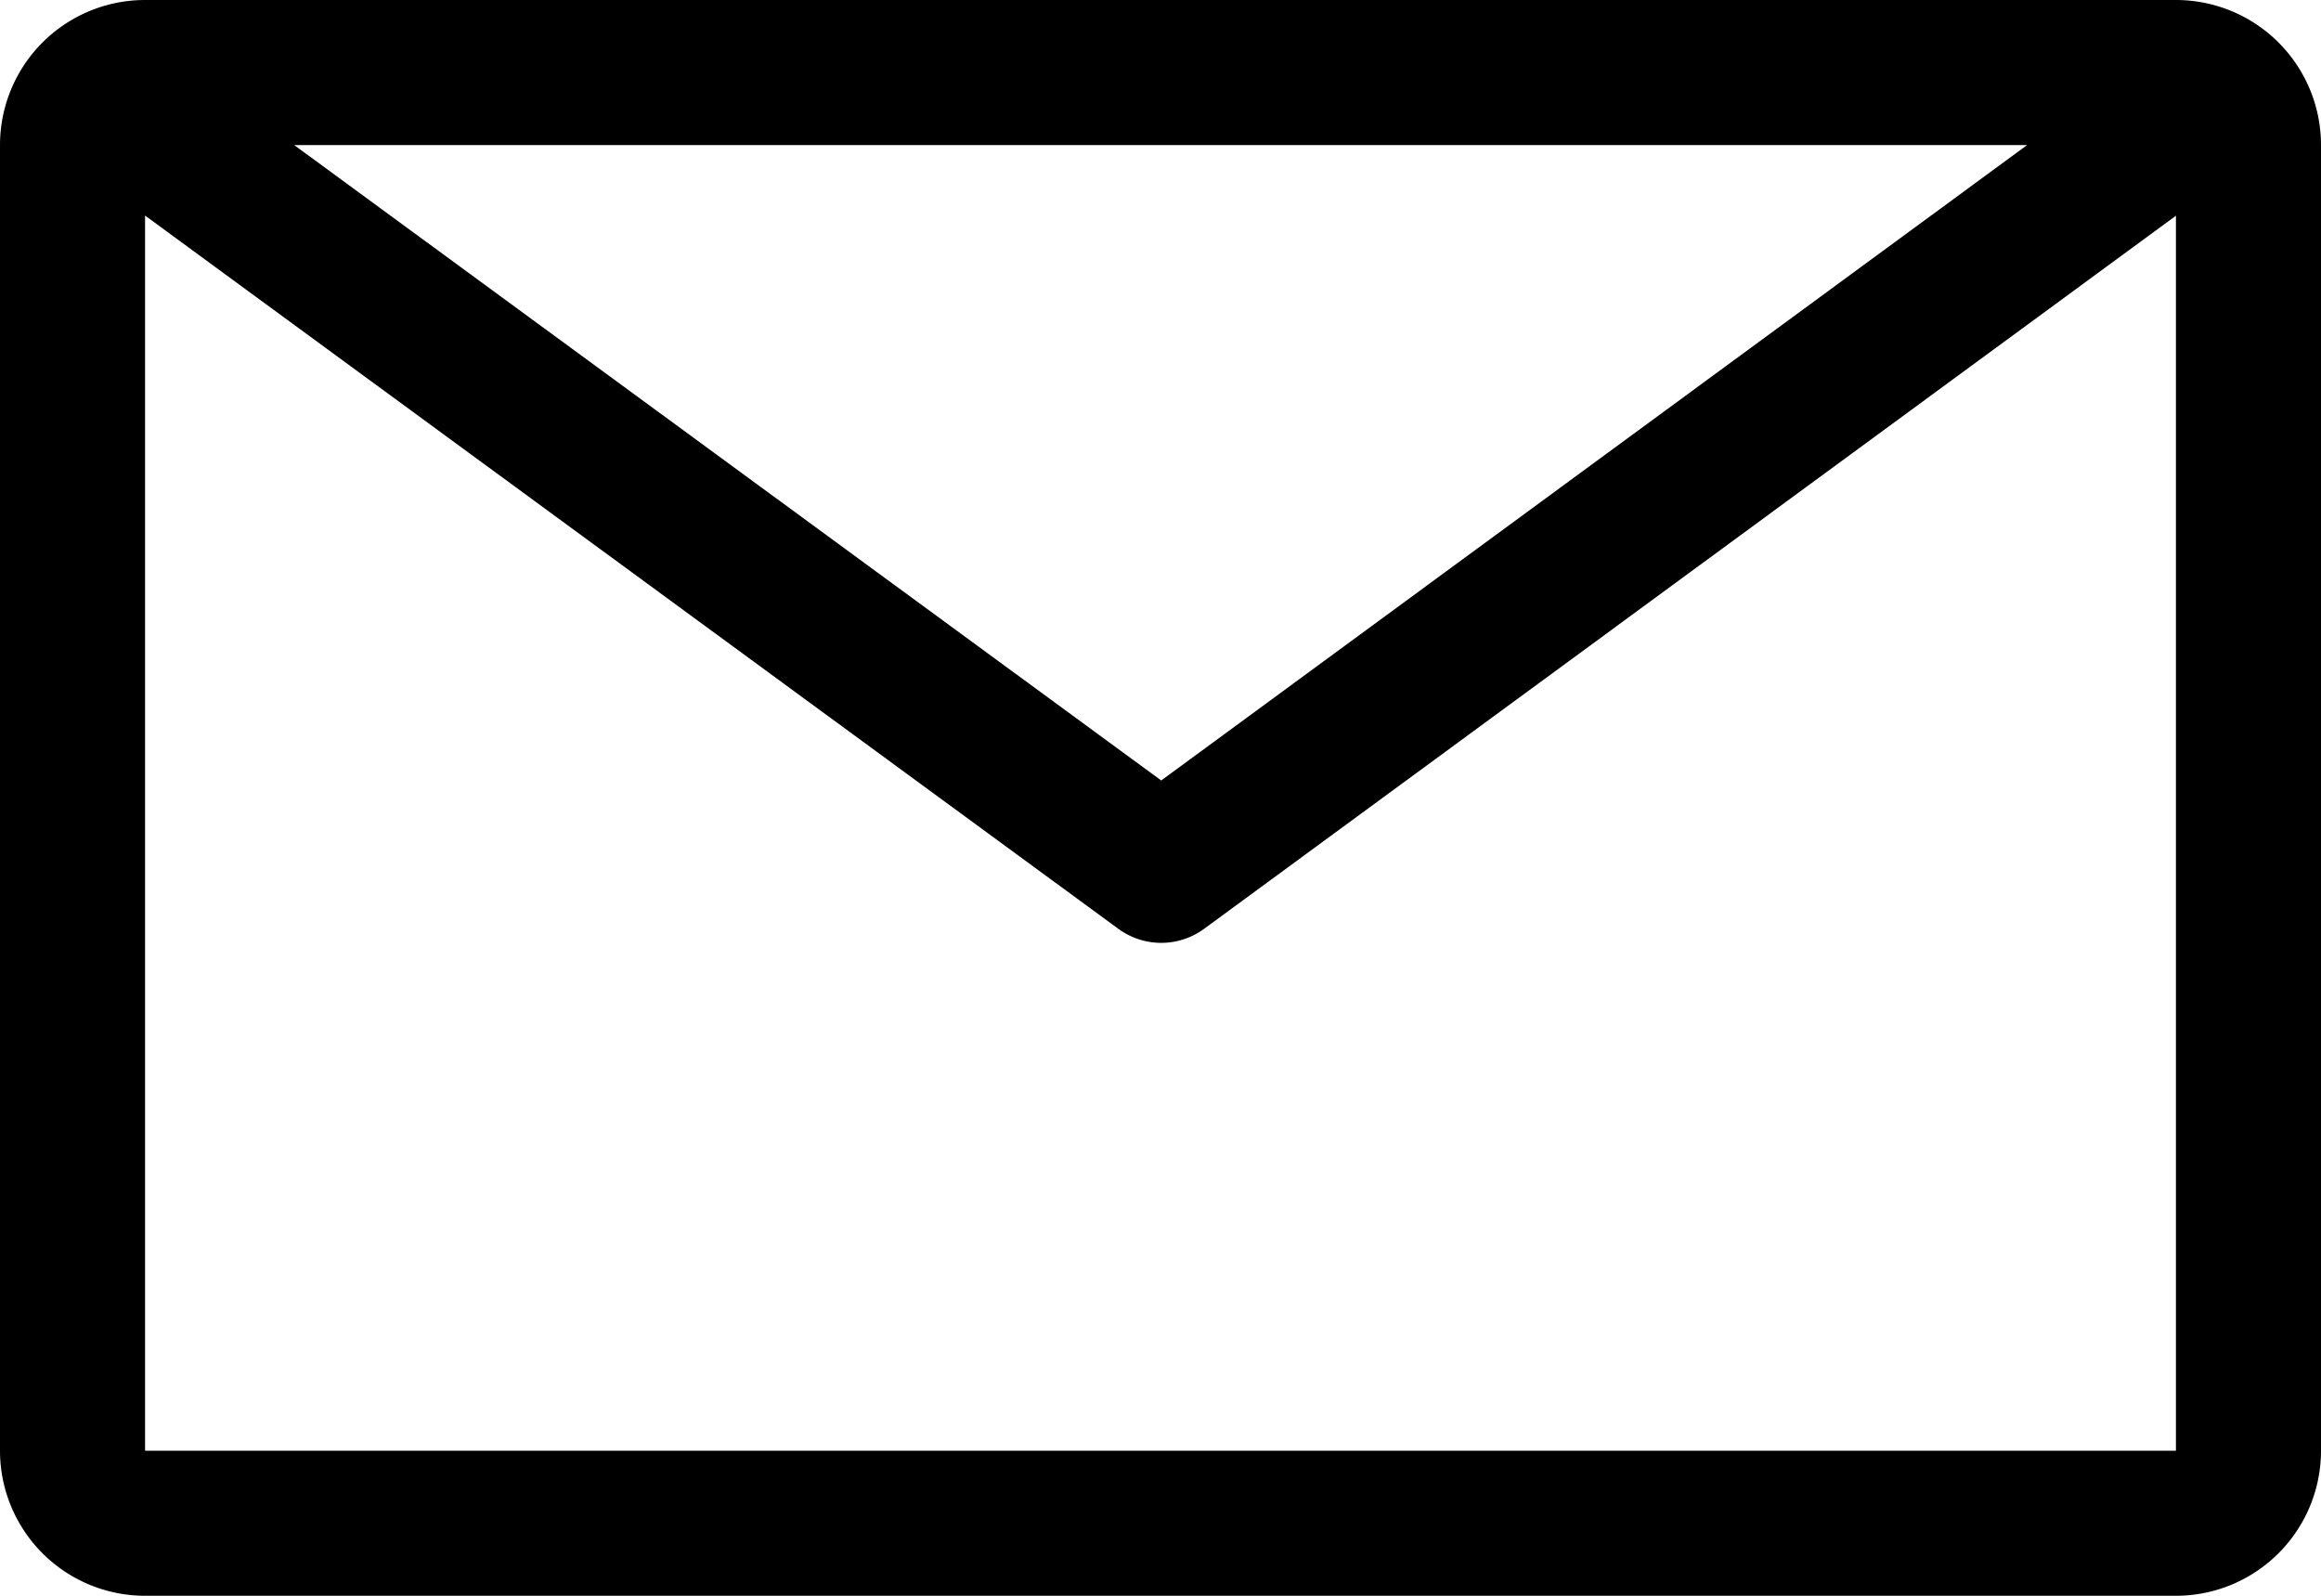 <svg xmlns="http://www.w3.org/2000/svg" viewBox="0 0 16 11"><path d="M2.028 1l5.977 4.38L13.974 1H2.028zM15 1.487L8.3 6.403a.5.5 0 01-.59 0L1 1.486V10h14V1.487zM1 0h14a1 1 0 011 1v9a1 1 0 01-1 1H1a1 1 0 01-1-1V1a1 1 0 011-1z"/></svg>